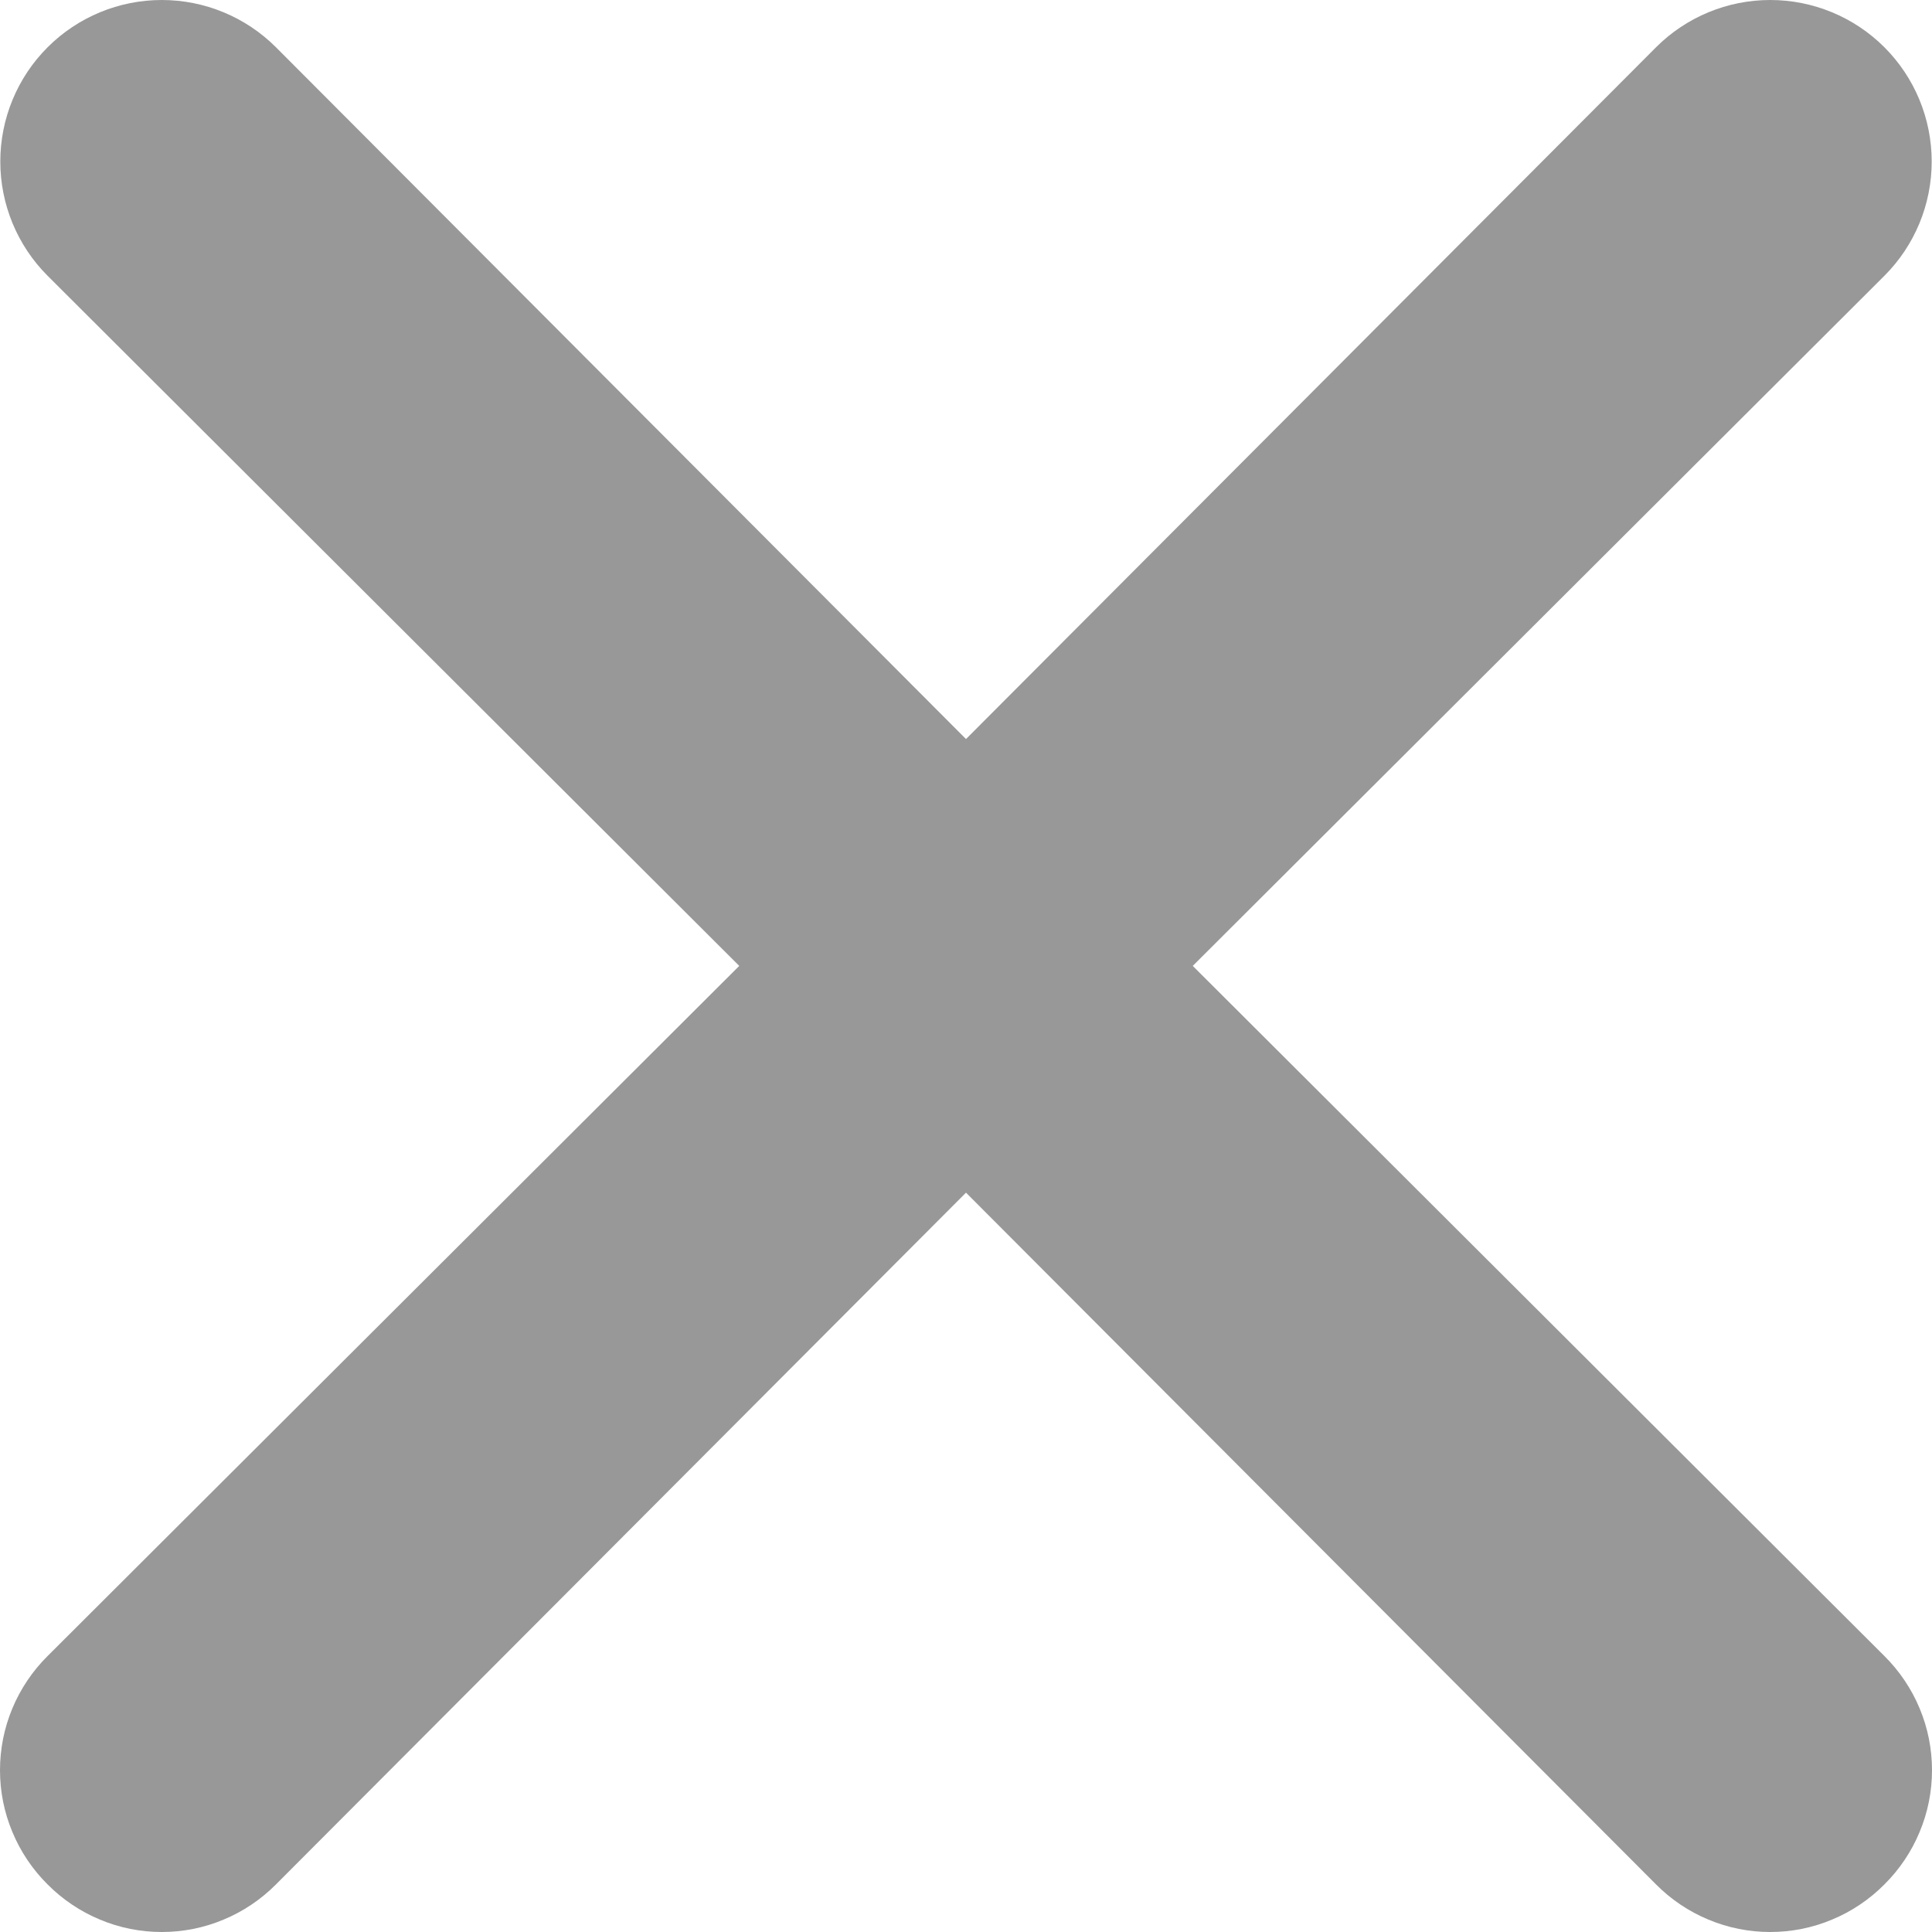 <svg width="19" height="19" viewBox="0 0 19 19" fill="none" xmlns="http://www.w3.org/2000/svg">
<path d="M11.73 9.499L18.532 2.712C18.83 2.414 18.997 2.01 18.997 1.589C18.997 1.167 18.83 0.763 18.532 0.465C18.234 0.167 17.83 0 17.409 0C16.988 0 16.584 0.167 16.286 0.465L9.5 7.268L2.714 0.465C2.416 0.167 2.012 -3.13891e-09 1.591 0C1.17 3.13891e-09 0.766 0.167 0.468 0.465C0.17 0.763 0.003 1.167 0.003 1.589C0.003 2.01 0.17 2.414 0.468 2.712L7.27 9.499L0.468 16.286C0.32 16.433 0.202 16.608 0.122 16.8C0.041 16.993 0 17.2 0 17.409C0 17.618 0.041 17.824 0.122 18.017C0.202 18.21 0.32 18.385 0.468 18.532C0.615 18.68 0.79 18.798 0.983 18.878C1.175 18.959 1.382 19 1.591 19C1.8 19 2.007 18.959 2.199 18.878C2.392 18.798 2.567 18.68 2.714 18.532L9.5 11.729L16.286 18.532C16.433 18.68 16.608 18.798 16.801 18.878C16.994 18.959 17.2 19 17.409 19C17.618 19 17.825 18.959 18.017 18.878C18.21 18.798 18.385 18.68 18.532 18.532C18.68 18.385 18.798 18.21 18.878 18.017C18.959 17.824 19 17.618 19 17.409C19 17.2 18.959 16.993 18.878 16.8C18.798 16.608 18.68 16.433 18.532 16.286L11.73 9.499Z" fill="#989898"/>
</svg>
